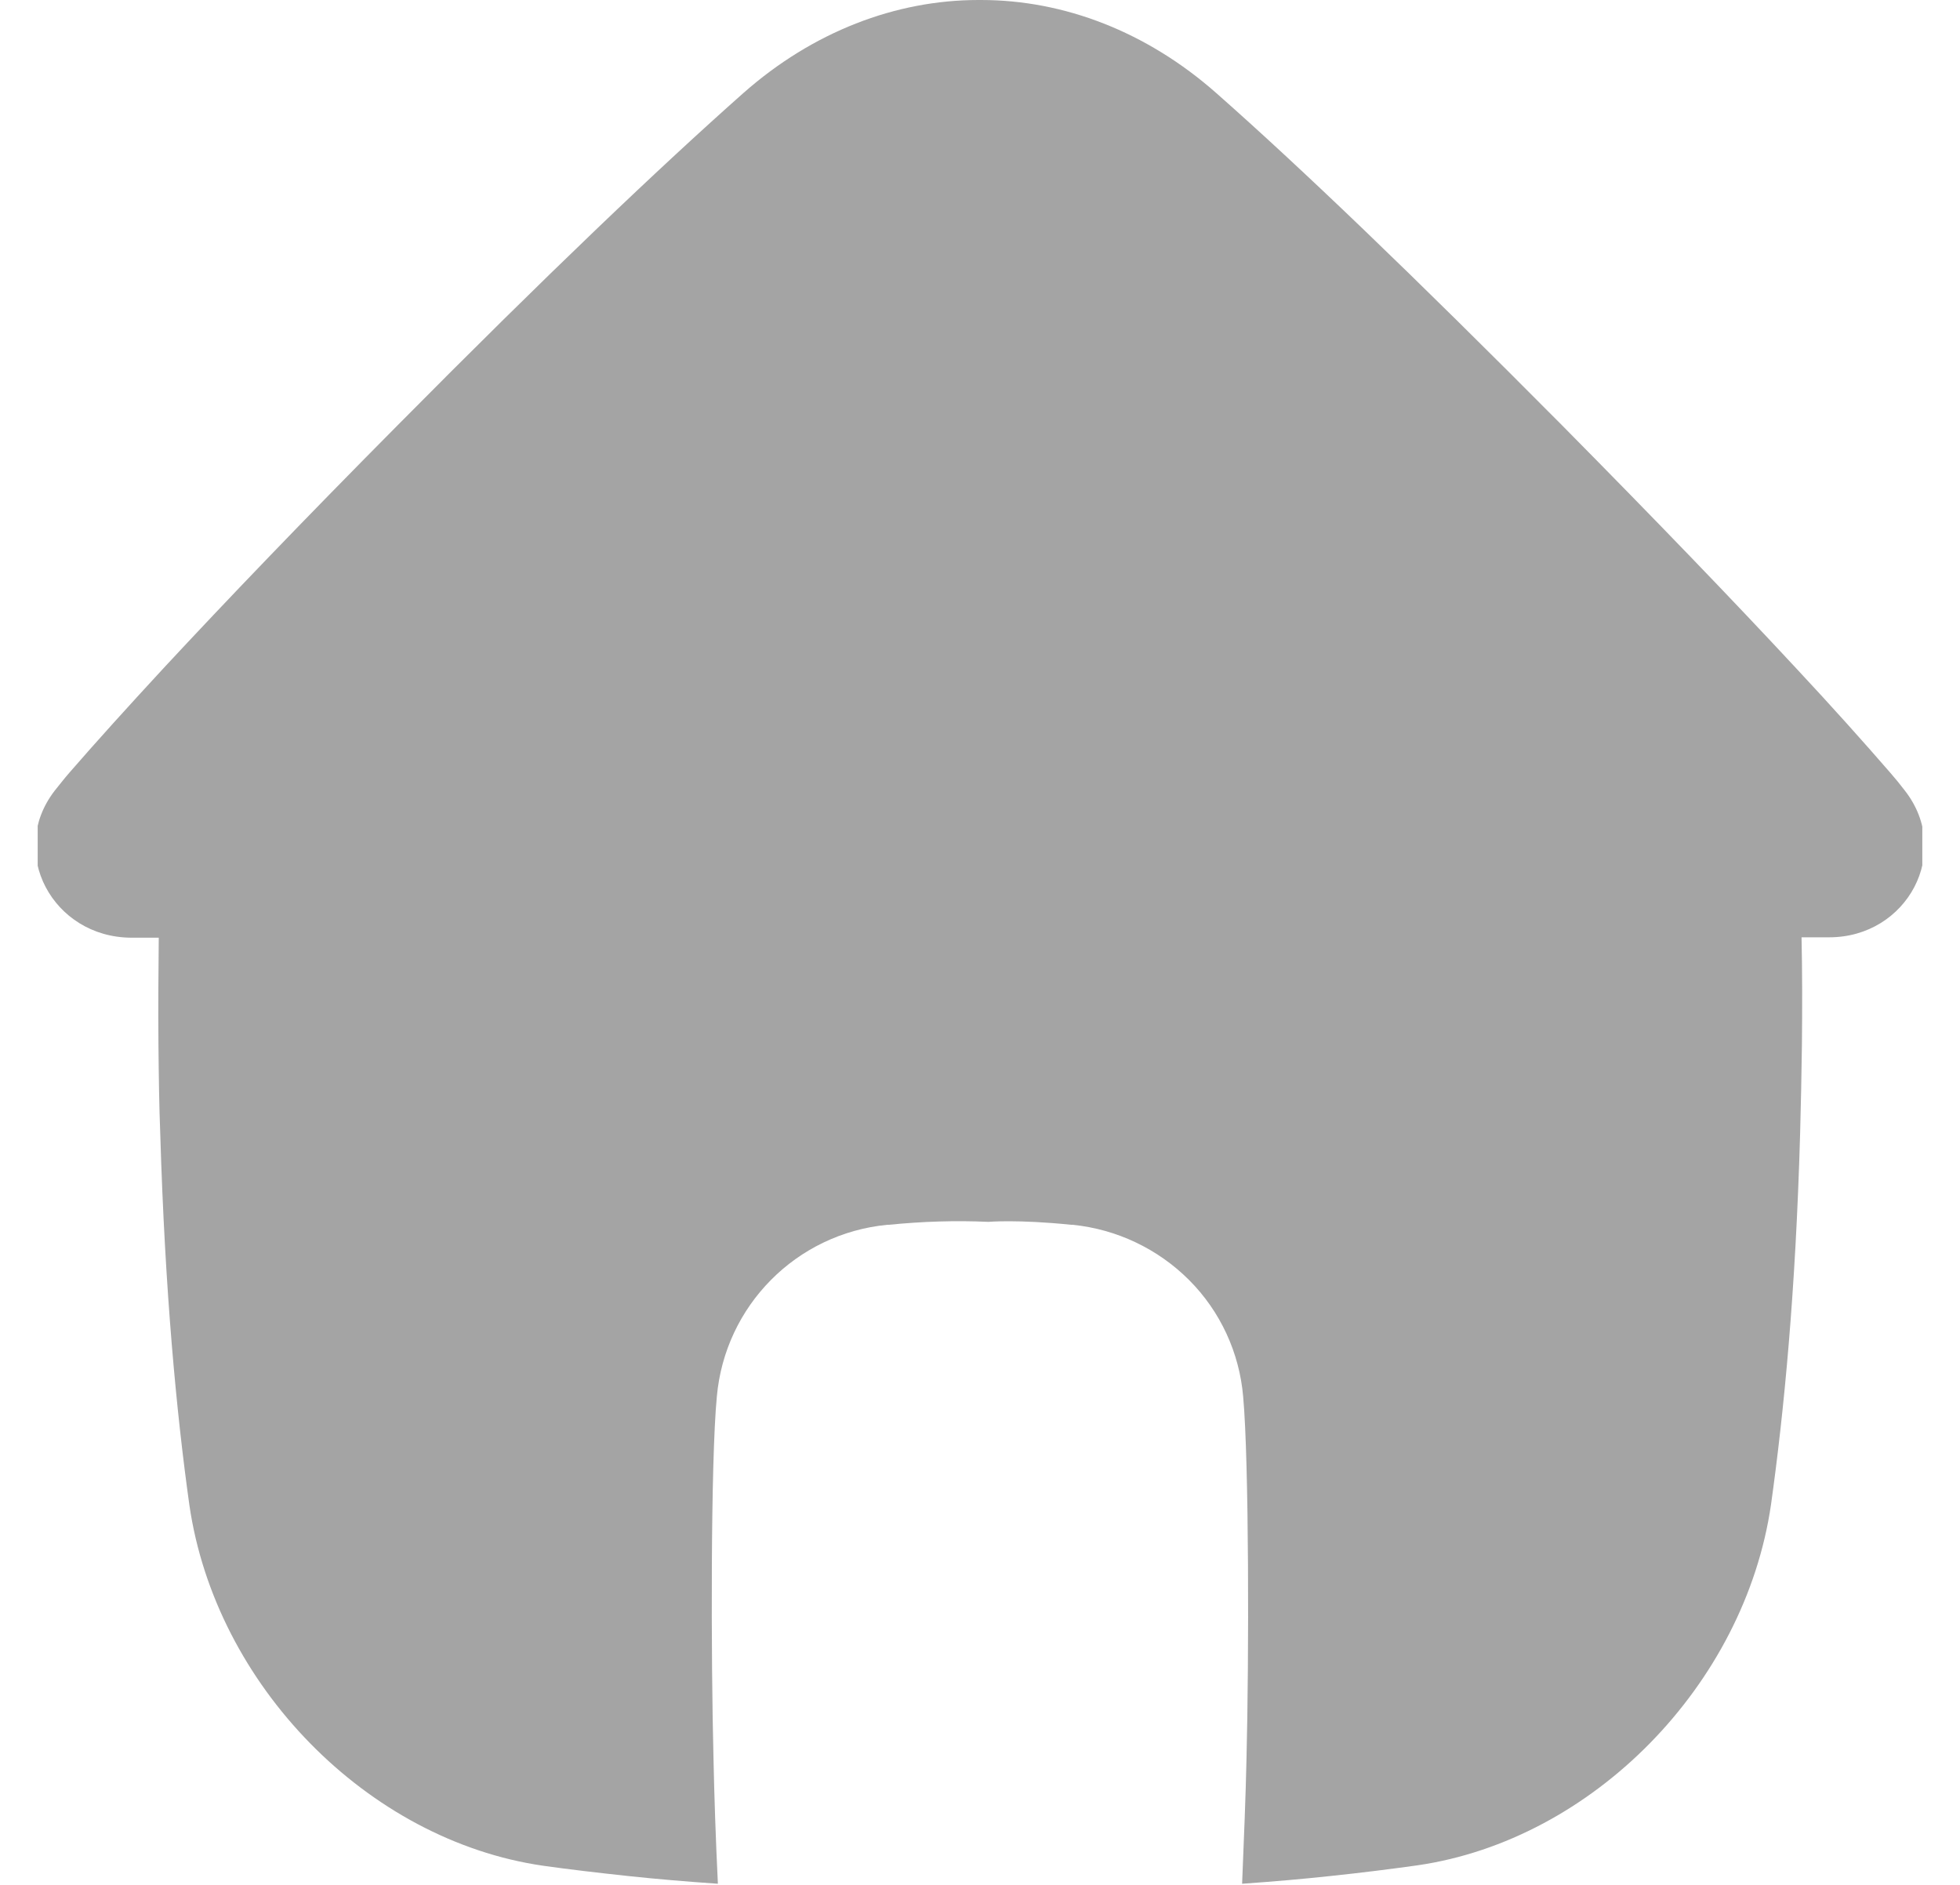 <svg width="26" height="25" viewBox="0 0 26 25" fill="none" xmlns="http://www.w3.org/2000/svg">
<g clip-path="url(#clip0_2_107)">
<path d="M25.27 10.488C25.207 10.405 25.143 10.327 25.075 10.249C24.719 9.839 24.309 9.38 23.825 8.862C23 7.974 21.975 6.909 20.72 5.64C18.727 3.633 17.243 2.212 16.135 1.235C15.212 0.42 14.113 0 13.015 0H12.98C11.882 0 10.783 0.42 9.86 1.235C8.752 2.217 7.263 3.633 5.275 5.64C4.016 6.909 2.995 7.974 2.17 8.862C1.691 9.38 1.276 9.839 0.92 10.249C0.852 10.327 0.788 10.41 0.725 10.488C0.095 11.304 0.7 12.432 1.74 12.437H2.106C2.102 12.886 2.097 13.359 2.102 13.862C2.106 14.273 2.111 14.663 2.126 15.044C2.189 17.139 2.341 18.74 2.512 19.961C2.858 22.349 4.875 24.409 7.204 24.746C7.551 24.795 7.927 24.839 8.337 24.883C8.703 24.922 9.099 24.956 9.523 24.985C9.494 24.395 9.475 23.814 9.465 23.335C9.431 22.002 9.426 19.385 9.509 18.525C9.616 17.319 10.563 16.362 11.77 16.245H11.789C12.229 16.201 12.668 16.186 13.112 16.206C13.112 16.206 13.503 16.172 14.211 16.245H14.23C14.812 16.304 15.358 16.562 15.773 16.977C16.189 17.393 16.442 17.944 16.491 18.525C16.569 19.385 16.569 22.002 16.535 23.335C16.525 23.814 16.501 24.395 16.477 24.985C16.892 24.956 17.282 24.922 17.643 24.883C18.064 24.839 18.449 24.79 18.801 24.741C21.13 24.404 23.146 22.344 23.493 19.956C23.664 18.735 23.82 17.134 23.879 15.039C23.889 14.663 23.898 14.268 23.903 13.857C23.908 13.359 23.908 12.886 23.898 12.432H24.265C25.3 12.432 25.905 11.304 25.27 10.488Z" fill="#A4A4A4"/>
</g>
<defs>
<clipPath id="clip0_2_107">
<rect width="25" height="25" fill="white" transform="translate(0.5)"/>
</clipPath>
</defs>
</svg>
